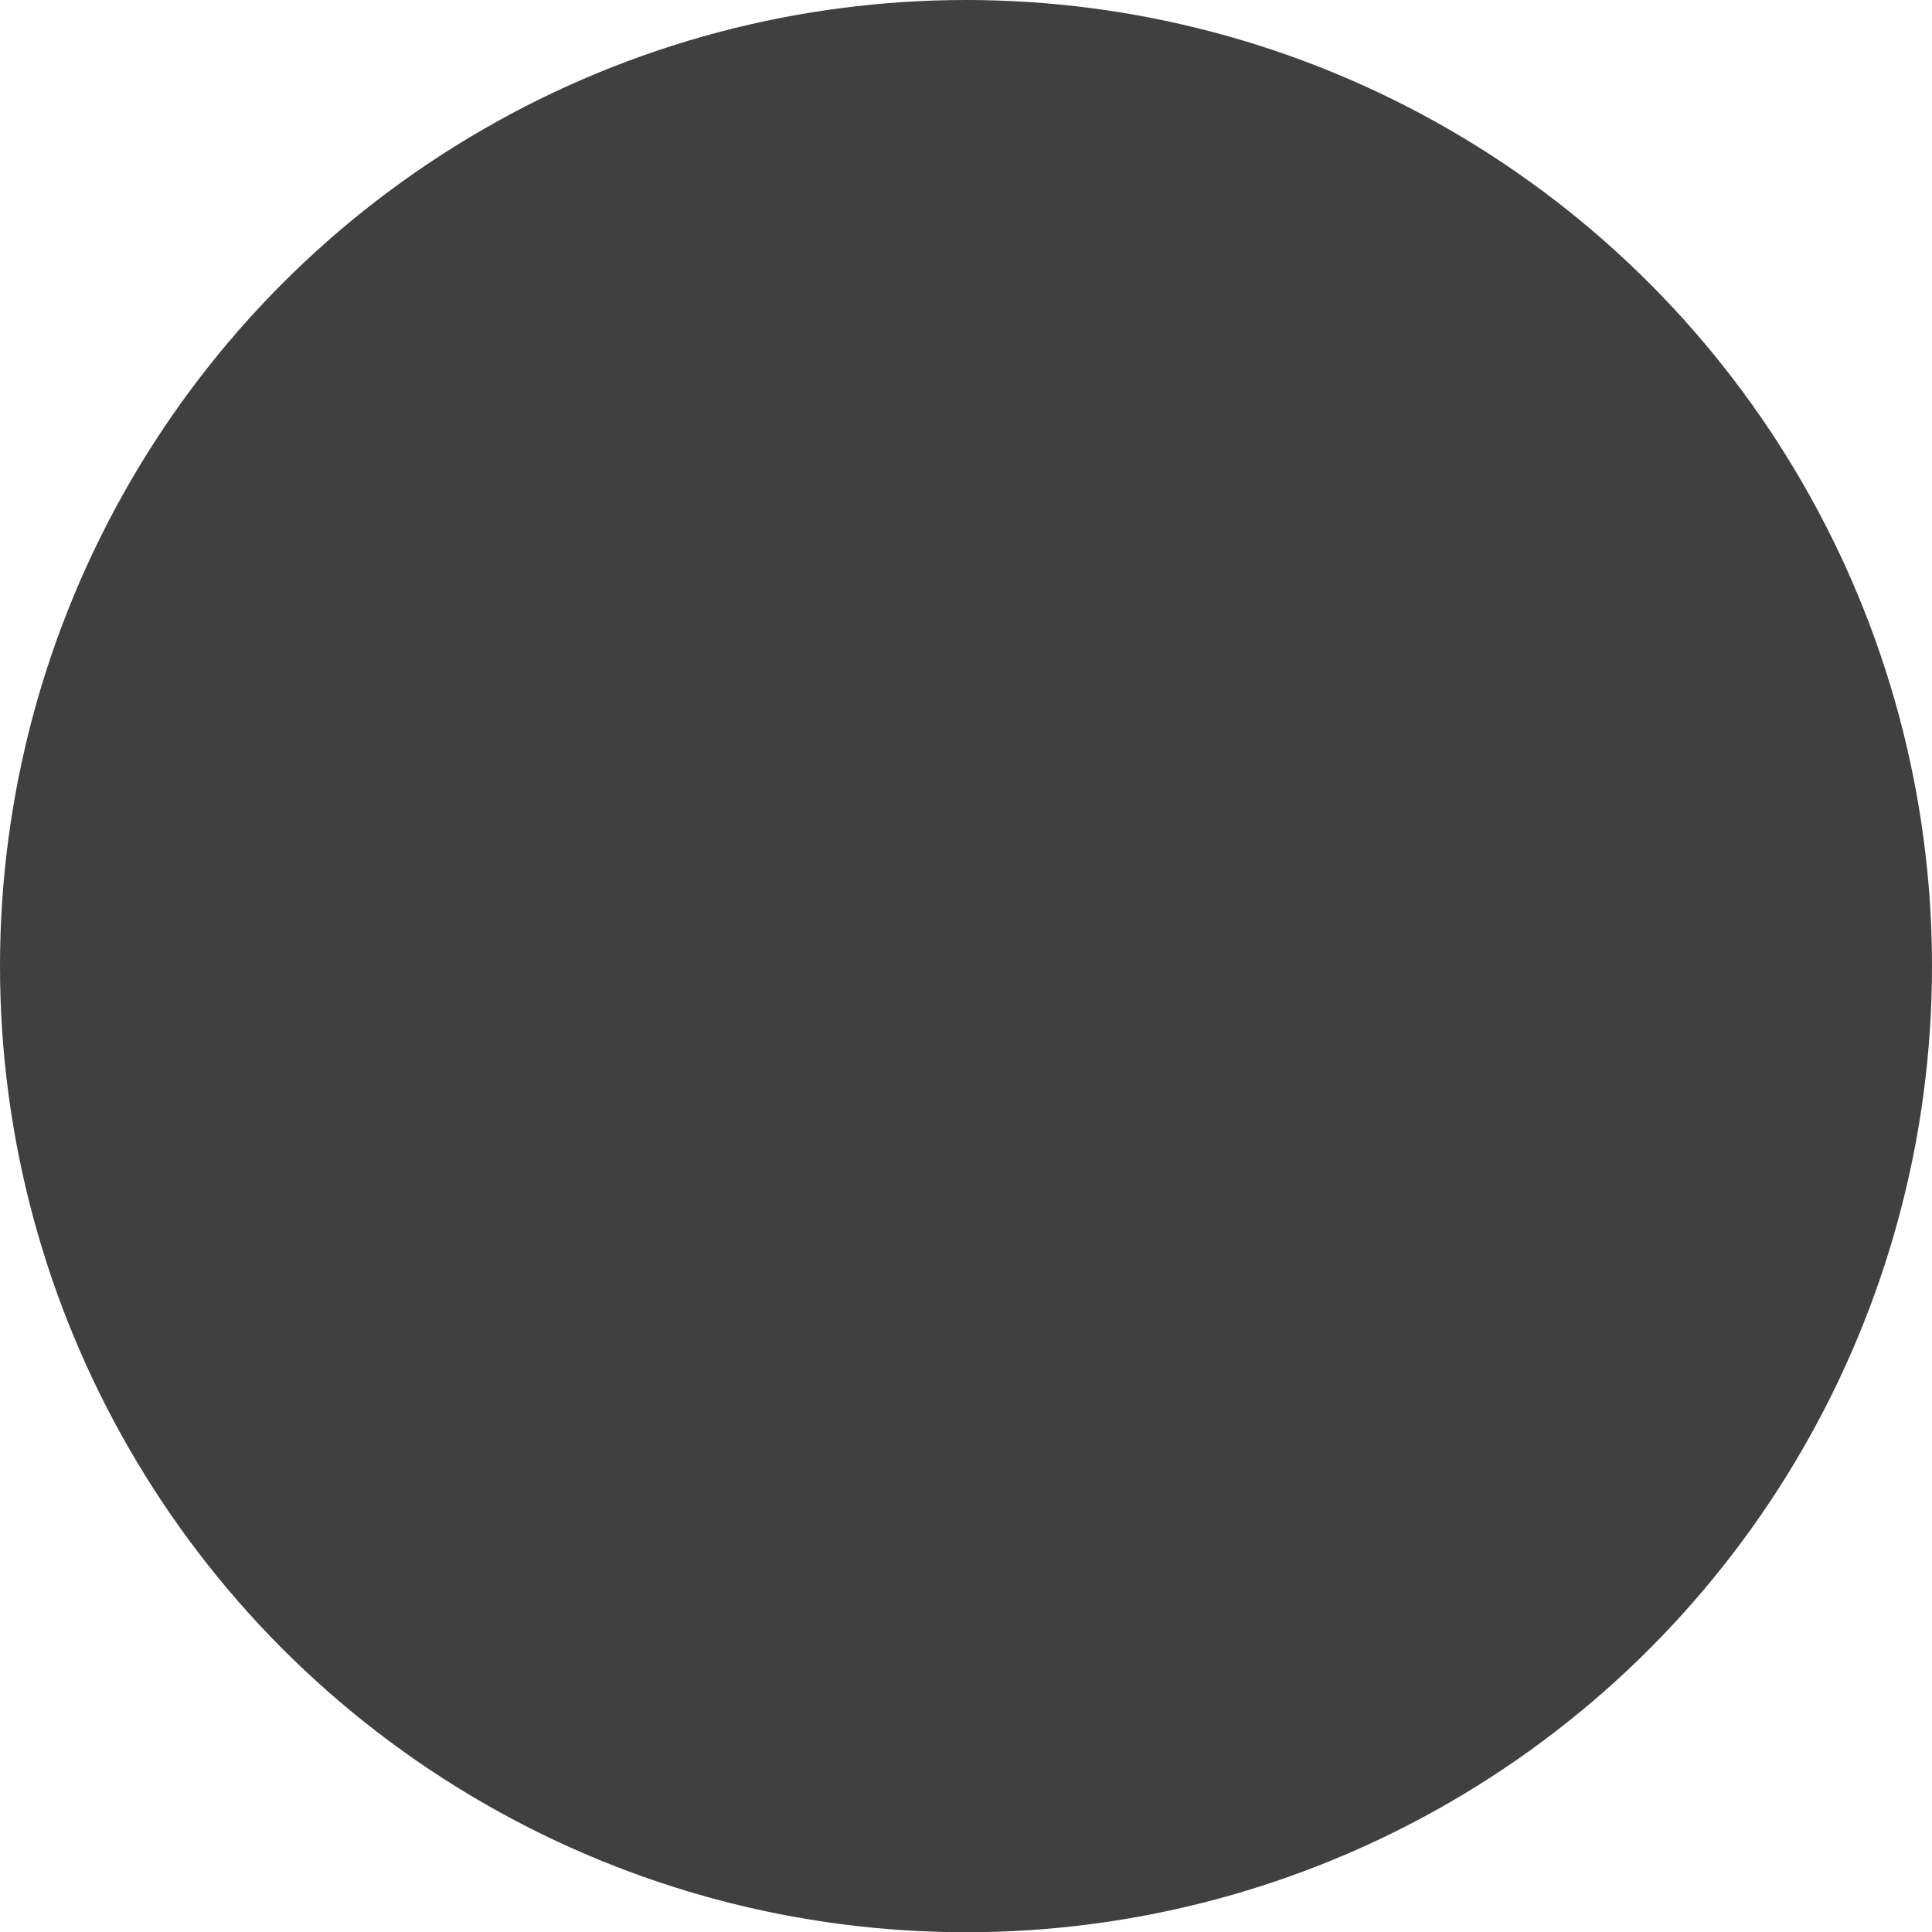 <svg version="1.1" x="0" y="0" width="100%" height="100%" viewBox="0,0,2.609045350748441e-7,2.609357474848303e-7" xmlns="http://www.w3.org/2000/svg" xmlns:xlink="http://www.w3.org/1999/xlink">
  <defs>
    <linearGradient id="linear" x1="50%" y1="0%" x2="50%" y2="100%">
      <stop offset="0%" style="stop-color:#404040;stop-opacity:1;"/>
      <stop offset="100%" style="stop-color:#404040;stop-opacity:1;"/>
    </linearGradient>
  </defs>
  <ellipse cx="1.3045226753742205e-7" cy="1.3046787374241516e-7" rx="1.2933310599286507e-7" ry="1.2934871219785818e-7" style="stroke:#404040;stroke-width:2.238323089113943e-9;stroke-opacity:1;fill:url(#linear);"/>
</svg>